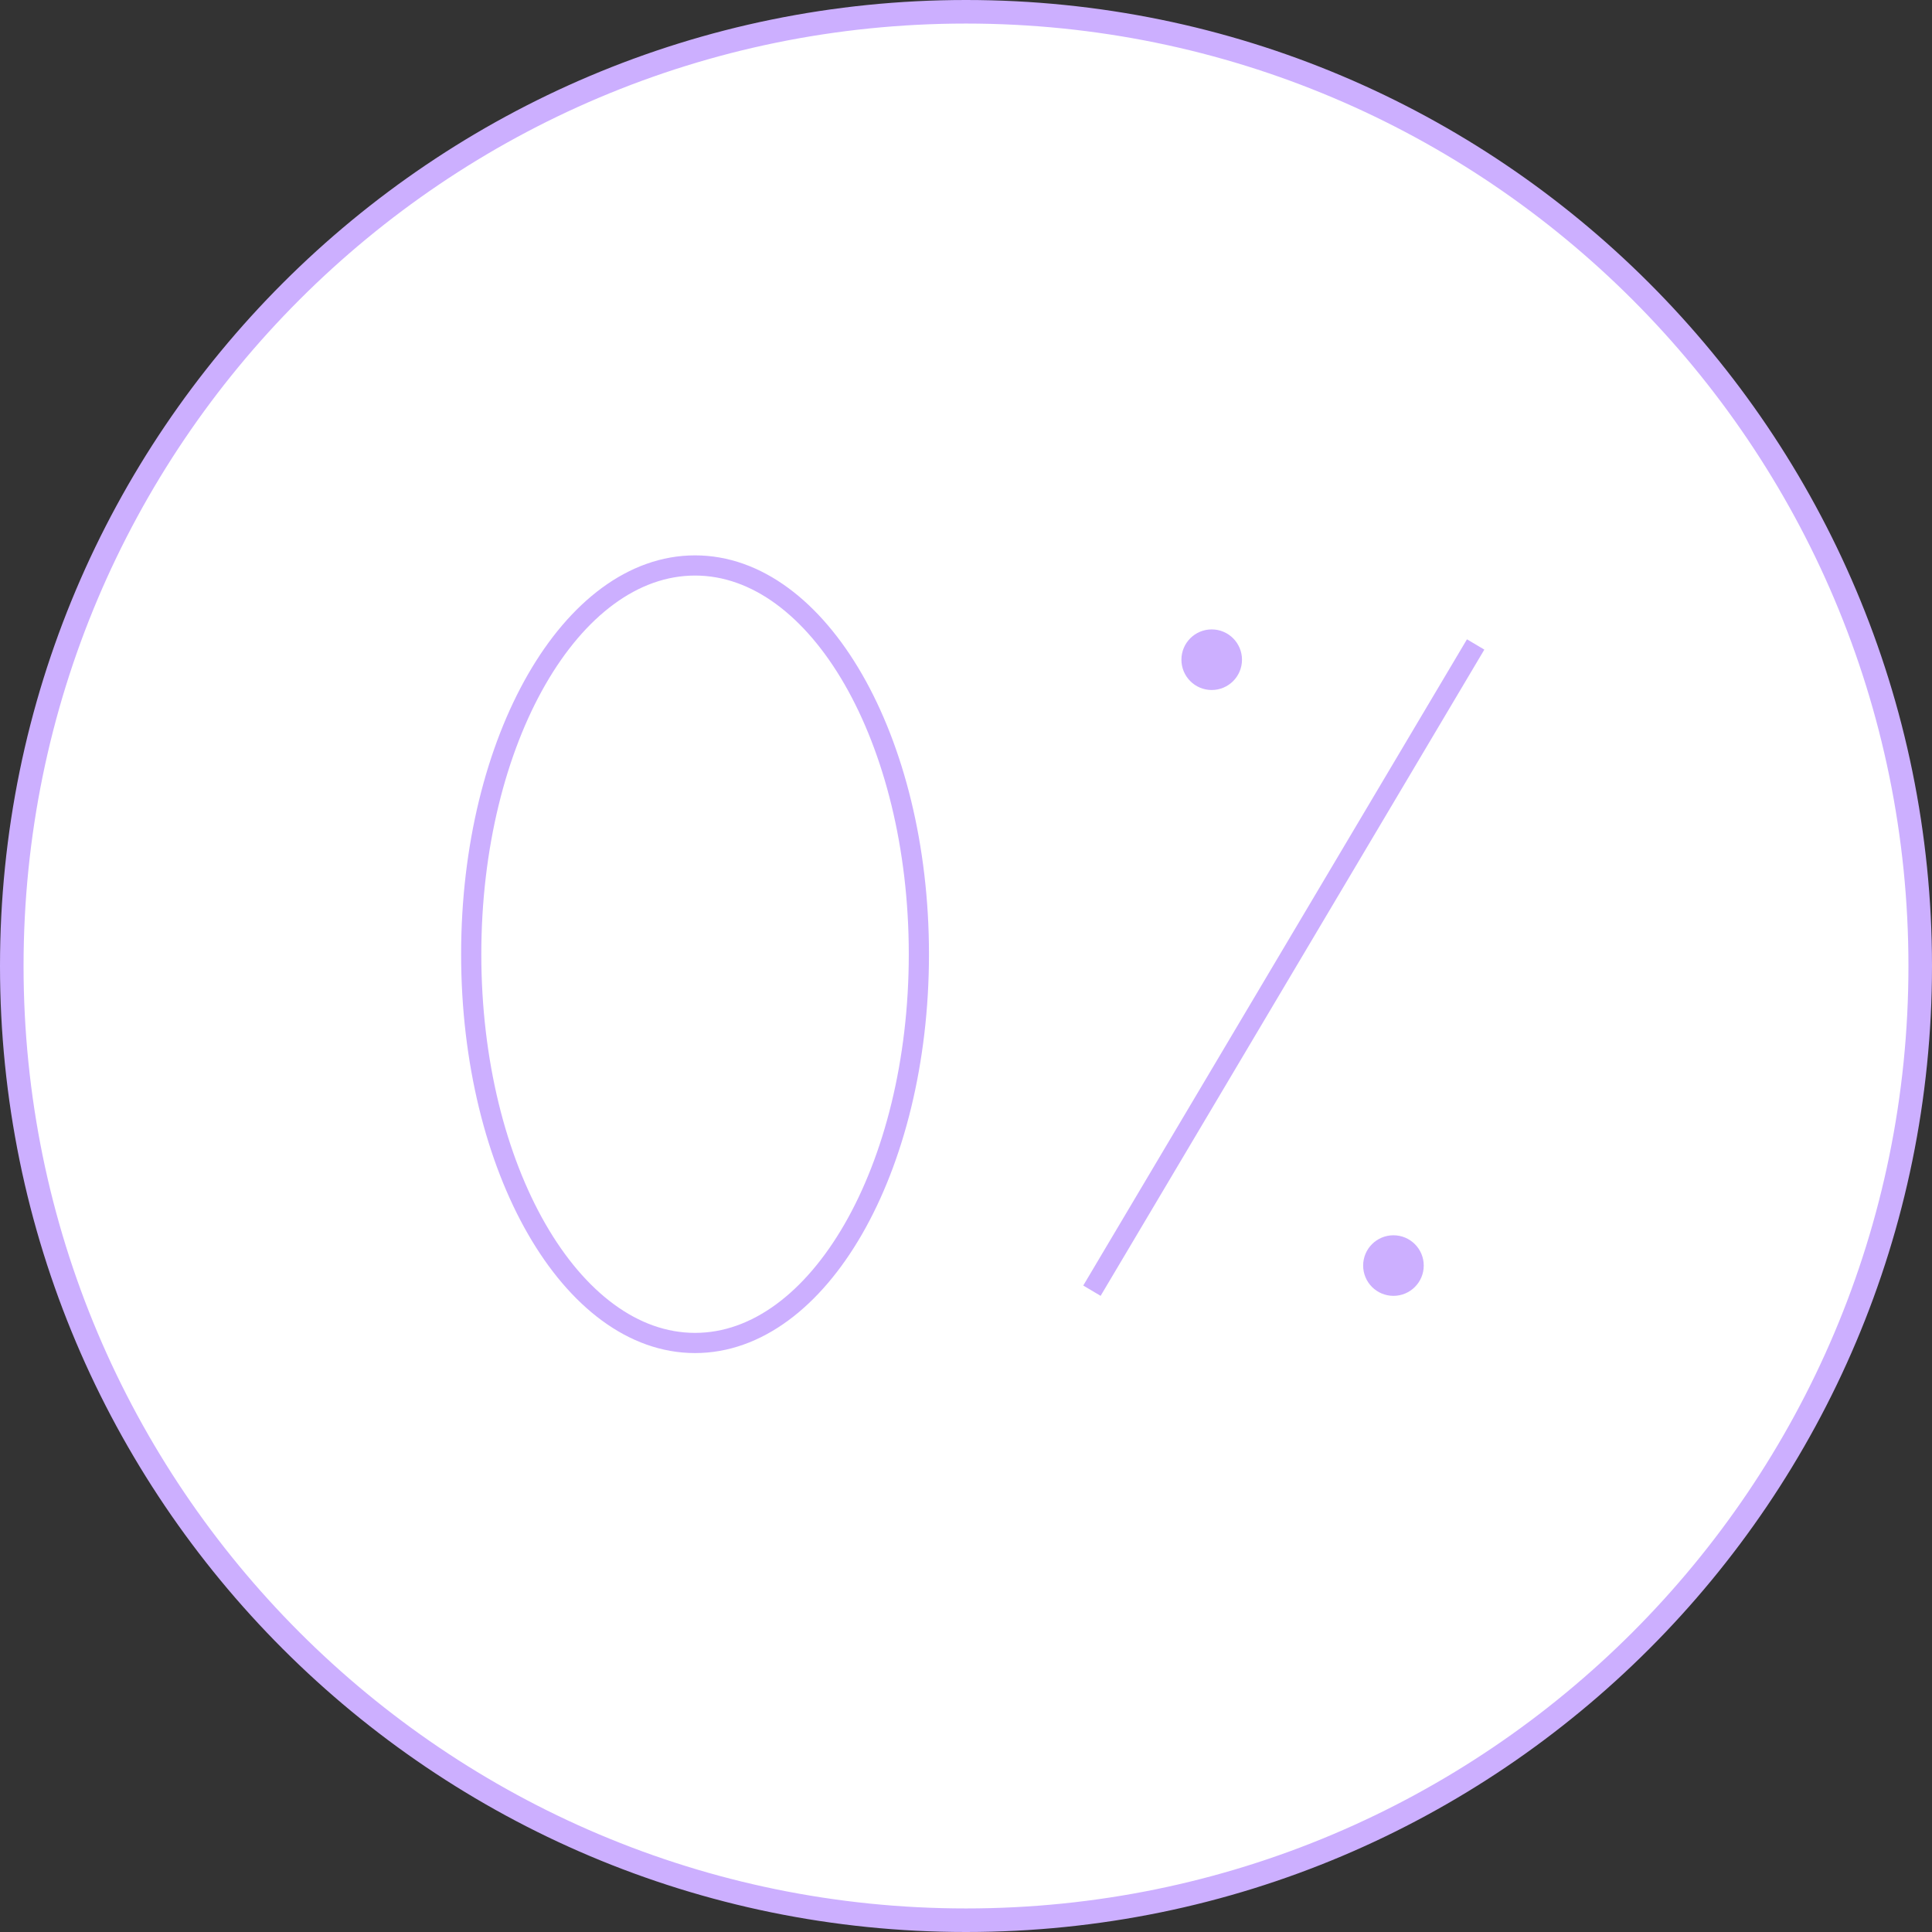 <svg width="82" height="82" viewBox="0 0 82 82" fill="none" xmlns="http://www.w3.org/2000/svg">
<rect x="0" y="0" width="82" height="82" fill="#333333" stroke="none"/>
<path d="M41 81.5C63.367 81.5 81.5 63.367 81.5 41C81.5 18.633 63.367 0.5 41 0.5C18.633 0.5 0.5 18.633 0.5 41C0.5 63.367 18.633 81.5 41 81.5Z" fill="white" stroke="#ccafff"/>
<g clip-path="url(#clip0)">
<path d="M46.345 54.781L62.631 27.353" stroke="#ccafff" stroke-width="0.857"/>
<path d="M51.428 29.286C52.138 29.286 52.714 28.71 52.714 28C52.714 27.29 52.138 26.714 51.428 26.714C50.718 26.714 50.143 27.29 50.143 28C50.143 28.71 50.718 29.286 51.428 29.286Z" fill="#ccafff"/>
<path d="M59.142 55C59.852 55 60.428 54.425 60.428 53.714C60.428 53.004 59.852 52.429 59.142 52.429C58.432 52.429 57.856 53.004 57.856 53.714C57.856 54.425 58.432 55 59.142 55Z" fill="#ccafff"/>
</g>
<path d="M29.5 57C34.747 57 39 49.613 39 40.5C39 31.387 34.747 24 29.5 24C24.253 24 20 31.387 20 40.5C20 49.613 24.253 57 29.5 57Z" stroke="#ccafff" stroke-width="0.857"/>
<defs>
<clipPath id="clip0">
<rect width="18" height="29" fill="white" transform="translate(45 26)"/>
</clipPath>
</defs>
</svg>
